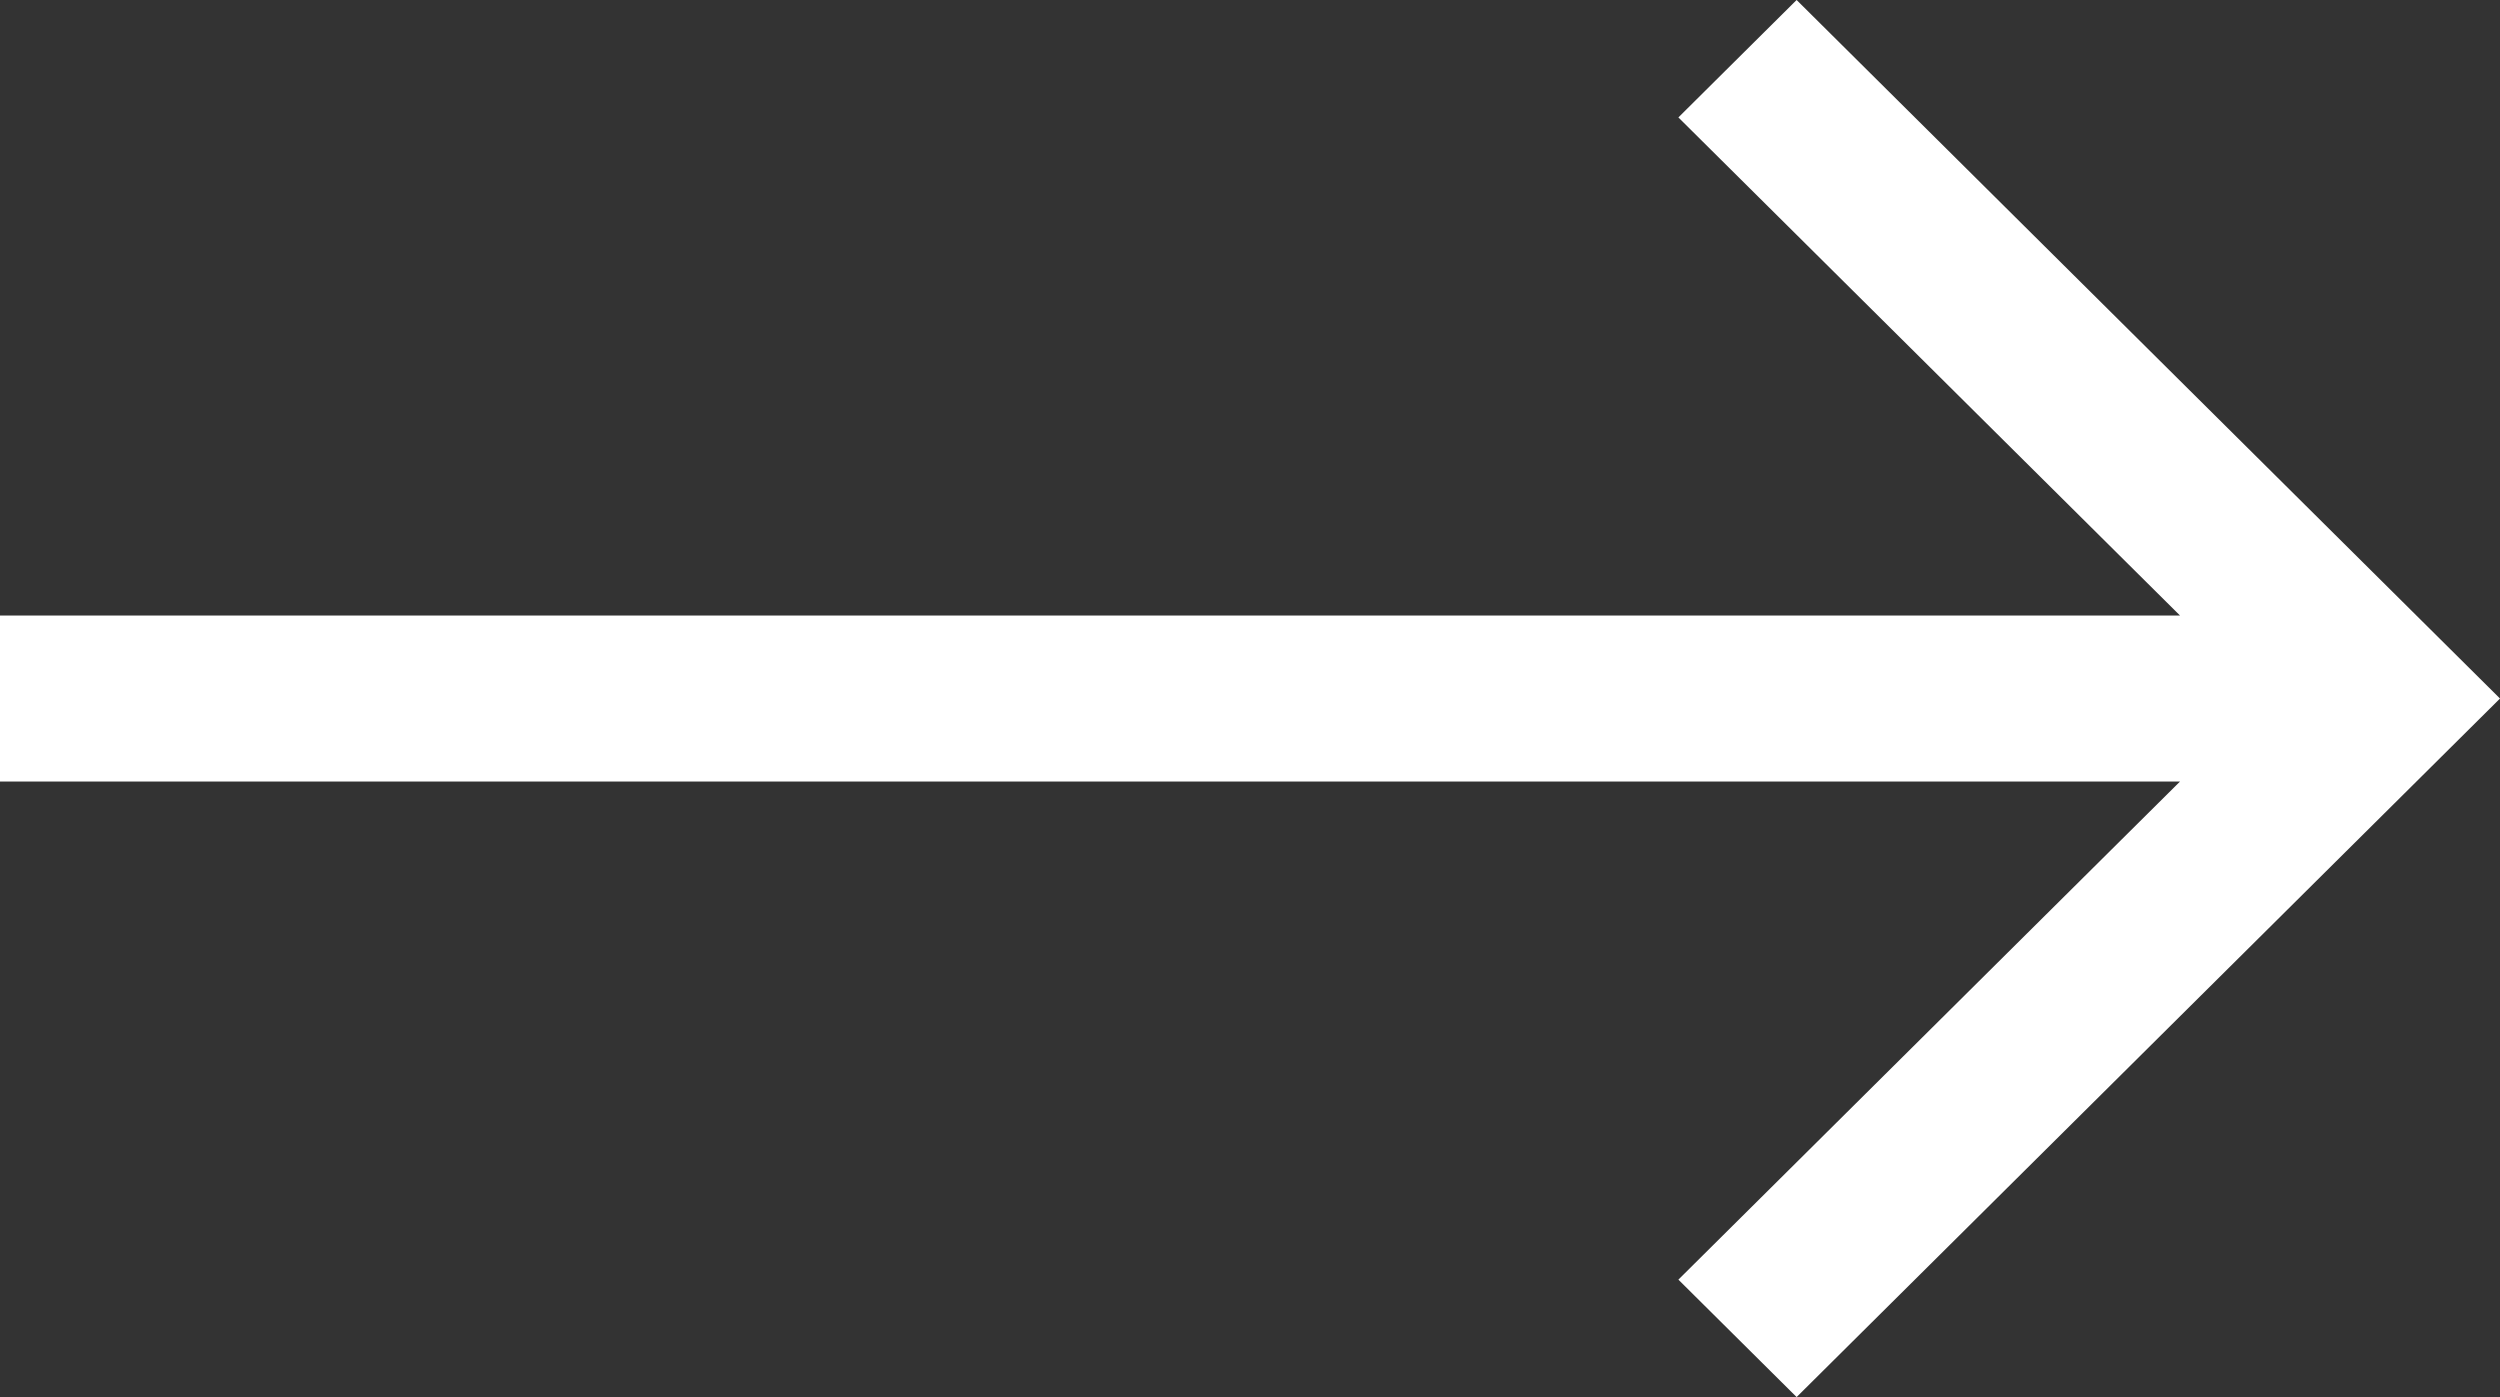 <svg width="34" height="19" viewBox="0 0 34 19" fill="none" xmlns="http://www.w3.org/2000/svg">
<rect x="0" y="0" width="34" height="19" fill="#333333" stroke="none"/>
<path d="M0 8.371H29.648L22.826 1.597L24.434 0L34 9.5L24.434 19L22.826 17.403L29.648 10.629H0V8.371Z" fill="white"/>
</svg>
